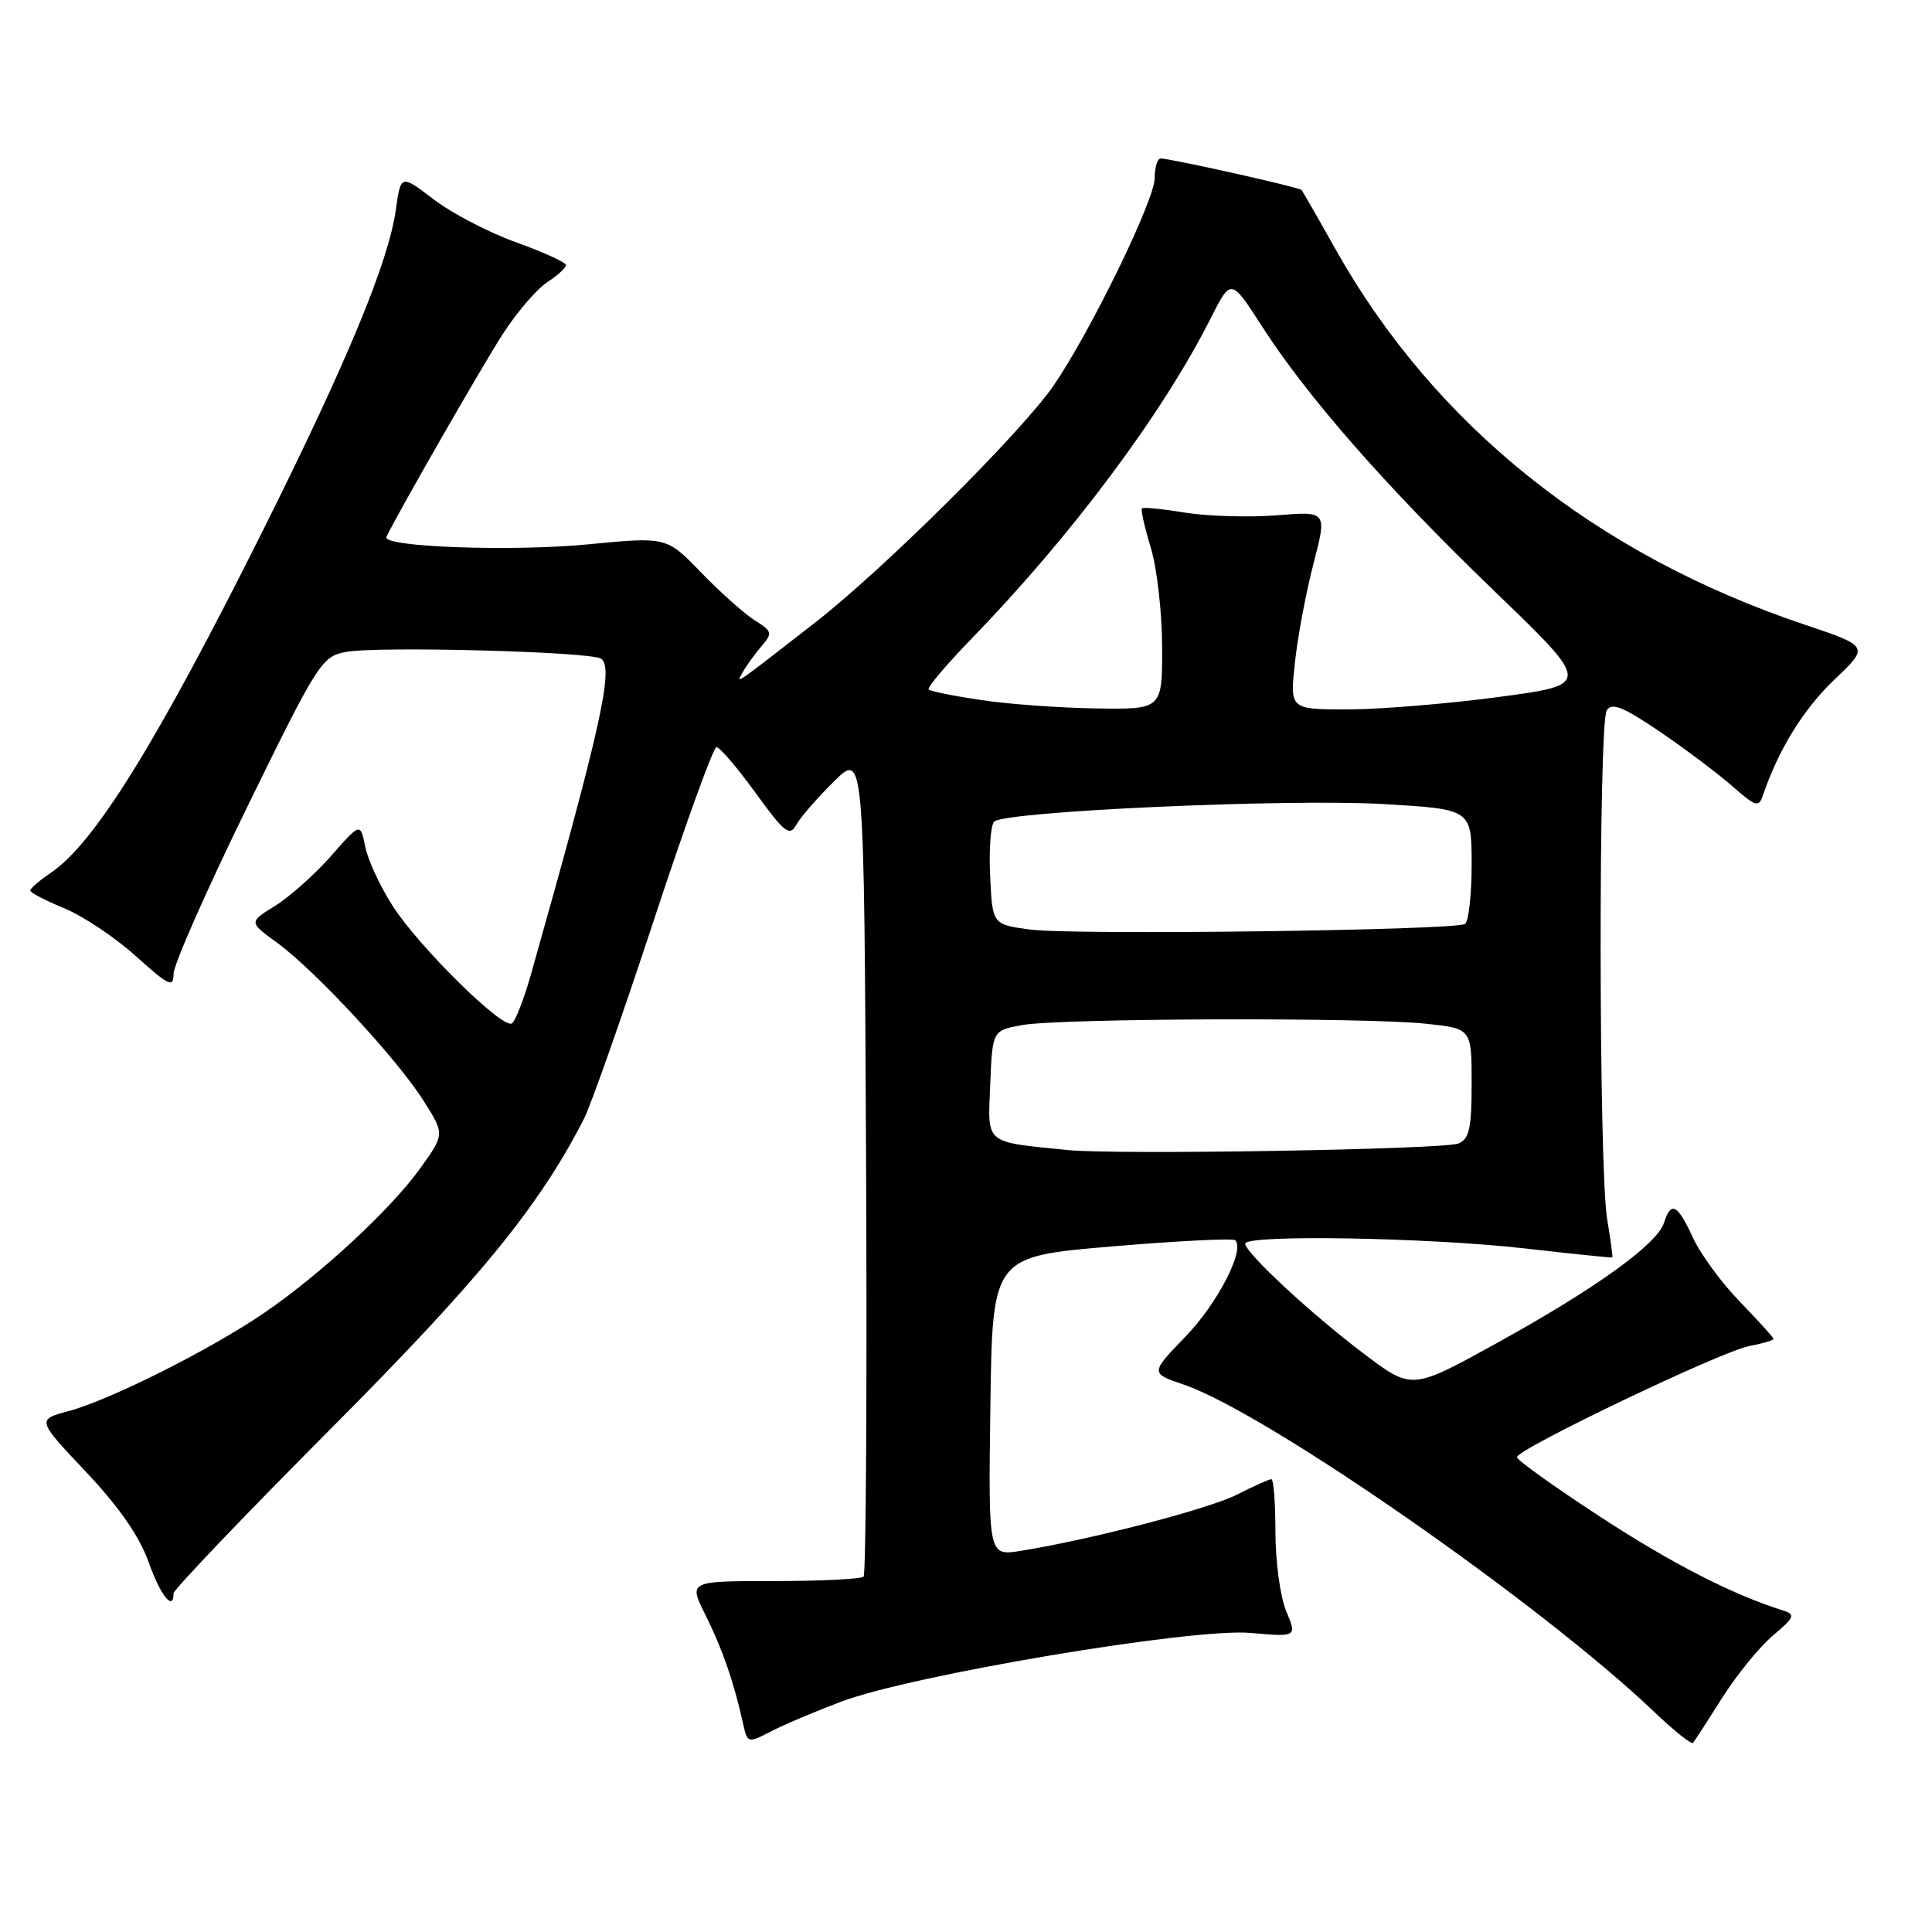 <?xml version="1.0" encoding="UTF-8" standalone="no"?>
<!DOCTYPE svg PUBLIC "-//W3C//DTD SVG 1.1//EN" "http://www.w3.org/Graphics/SVG/1.1/DTD/svg11.dtd" >
<svg xmlns="http://www.w3.org/2000/svg" xmlns:xlink="http://www.w3.org/1999/xlink" version="1.1" viewBox="0 0 256 256">
 <g >
 <path fill="currentColor"
d=" M 111.48 225.47 C 120.86 221.94 158.02 215.70 165.68 216.37 C 171.86 216.91 171.86 216.91 170.43 213.49 C 169.64 211.60 169.00 206.90 169.00 203.03 C 169.00 199.16 168.76 196.00 168.46 196.00 C 168.16 196.00 166.14 196.91 163.96 198.02 C 160.22 199.93 144.61 203.99 135.23 205.50 C 130.96 206.18 130.96 206.18 131.23 186.34 C 131.50 166.50 131.50 166.50 147.33 165.16 C 156.03 164.42 163.39 164.06 163.68 164.34 C 164.98 165.64 161.34 172.70 157.09 177.10 C 152.41 181.95 152.41 181.95 156.86 183.47 C 167.78 187.19 204.22 212.54 219.23 226.87 C 221.83 229.35 224.12 231.18 224.33 230.94 C 224.54 230.70 226.28 228.01 228.20 224.97 C 230.13 221.92 233.15 218.21 234.93 216.71 C 237.75 214.34 237.93 213.93 236.33 213.42 C 229.57 211.30 221.62 207.23 212.05 200.99 C 205.97 197.02 201.00 193.47 201.00 193.08 C 201.00 192.02 228.04 179.08 231.75 178.37 C 233.54 178.03 235.00 177.60 235.00 177.41 C 235.00 177.23 233.01 175.03 230.58 172.52 C 228.14 170.02 225.33 166.19 224.33 164.01 C 222.26 159.54 221.42 159.10 220.49 162.02 C 219.59 164.87 211.38 170.77 198.29 177.99 C 187.08 184.18 187.08 184.18 180.79 179.43 C 173.79 174.16 165.00 166.00 165.00 164.79 C 165.00 163.56 189.25 163.97 202.00 165.42 C 208.32 166.14 213.56 166.68 213.64 166.62 C 213.72 166.55 213.41 164.25 212.95 161.50 C 211.84 154.83 211.79 95.87 212.90 94.13 C 213.58 93.05 215.06 93.65 219.92 96.94 C 223.30 99.24 227.62 102.49 229.53 104.16 C 232.67 106.92 233.04 107.03 233.61 105.35 C 235.66 99.32 238.97 93.96 243.05 90.07 C 247.70 85.65 247.70 85.65 239.10 82.76 C 211.44 73.47 190.07 56.36 176.95 33.00 C 174.64 28.88 172.61 25.35 172.46 25.17 C 172.15 24.81 155.10 21.00 153.80 21.00 C 153.36 21.00 153.00 22.18 153.00 23.63 C 153.00 26.49 144.58 43.79 139.67 51.00 C 135.48 57.15 117.14 75.39 108.00 82.50 C 96.92 91.12 97.49 90.72 98.46 89.00 C 98.92 88.17 100.02 86.66 100.90 85.63 C 102.39 83.89 102.33 83.65 100.00 82.19 C 98.62 81.32 95.44 78.48 92.91 75.87 C 88.33 71.12 88.33 71.12 77.91 72.13 C 67.78 73.11 50.59 72.48 51.20 71.15 C 52.40 68.52 63.88 48.50 66.61 44.28 C 68.46 41.41 71.11 38.32 72.49 37.41 C 73.87 36.51 75.00 35.48 75.00 35.13 C 75.00 34.77 72.04 33.42 68.42 32.12 C 64.80 30.83 59.88 28.26 57.48 26.43 C 53.11 23.10 53.11 23.10 52.45 27.80 C 51.48 34.72 45.97 48.01 34.79 70.39 C 20.80 98.38 12.53 111.73 6.75 115.64 C 5.24 116.66 4.01 117.72 4.01 118.00 C 4.01 118.28 6.03 119.33 8.51 120.35 C 10.98 121.37 15.26 124.22 18.00 126.69 C 22.40 130.65 23.00 130.93 23.00 129.03 C 23.00 127.84 27.39 117.90 32.75 106.94 C 42.09 87.85 42.64 86.99 45.81 86.39 C 49.92 85.60 78.13 86.34 79.63 87.27 C 81.40 88.37 79.62 96.37 70.30 129.30 C 69.39 132.49 68.28 135.33 67.82 135.61 C 66.58 136.38 55.49 125.44 52.03 120.04 C 50.37 117.47 48.74 113.93 48.39 112.18 C 47.75 109.00 47.75 109.00 43.85 113.44 C 41.70 115.88 38.37 118.84 36.45 120.03 C 32.96 122.19 32.96 122.19 36.73 124.93 C 41.74 128.58 52.58 140.27 56.10 145.82 C 58.93 150.28 58.93 150.28 55.71 154.77 C 51.84 160.19 42.51 168.84 35.00 173.97 C 27.93 178.80 14.64 185.48 9.15 186.96 C 4.86 188.11 4.86 188.11 11.38 195.02 C 15.77 199.67 18.47 203.56 19.68 206.96 C 21.26 211.42 23.00 213.59 23.00 211.12 C 23.00 210.64 32.35 200.85 43.78 189.37 C 63.57 169.49 71.38 159.93 77.36 148.29 C 78.27 146.52 82.43 134.71 86.60 122.04 C 90.77 109.37 94.52 99.00 94.94 99.00 C 95.37 99.00 97.69 101.72 100.11 105.05 C 103.94 110.34 104.63 110.88 105.50 109.30 C 106.05 108.31 108.30 105.72 110.50 103.55 C 114.50 99.60 114.50 99.60 114.76 153.96 C 114.90 183.86 114.75 208.58 114.43 208.91 C 114.10 209.23 108.75 209.50 102.53 209.50 C 91.23 209.50 91.23 209.50 93.48 214.00 C 95.70 218.44 97.24 222.88 98.43 228.26 C 99.04 231.01 99.06 231.02 102.16 229.42 C 103.87 228.53 108.06 226.76 111.48 225.47 Z  M 141.50 152.39 C 130.33 151.26 130.88 151.73 131.21 143.71 C 131.50 136.53 131.50 136.53 135.50 135.82 C 140.58 134.92 180.70 134.79 188.85 135.64 C 195.00 136.28 195.00 136.28 195.00 143.54 C 195.00 149.50 194.69 150.92 193.25 151.52 C 191.34 152.31 147.98 153.04 141.50 152.39 Z  M 136.50 123.17 C 131.50 122.50 131.50 122.50 131.20 116.10 C 131.03 112.58 131.27 109.33 131.73 108.87 C 133.10 107.50 170.56 105.81 183.25 106.54 C 195.00 107.22 195.00 107.22 195.00 114.55 C 195.00 118.58 194.60 122.13 194.11 122.43 C 192.74 123.28 142.14 123.93 136.50 123.17 Z  M 130.00 92.76 C 126.42 92.23 123.30 91.60 123.06 91.36 C 122.81 91.13 125.33 88.15 128.65 84.72 C 141.96 71.01 154.04 54.84 160.42 42.18 C 163.11 36.86 163.11 36.86 167.18 43.18 C 173.28 52.66 183.71 64.55 198.03 78.34 C 210.87 90.71 210.87 90.71 198.55 92.36 C 191.77 93.26 182.78 94.00 178.56 94.00 C 170.90 94.00 170.90 94.00 171.59 87.75 C 171.96 84.31 173.07 78.40 174.06 74.62 C 175.84 67.74 175.84 67.74 169.17 68.28 C 165.50 68.57 160.05 68.41 157.06 67.93 C 154.07 67.44 151.48 67.18 151.31 67.36 C 151.14 67.53 151.67 69.88 152.49 72.59 C 153.31 75.29 153.98 81.21 153.99 85.75 C 154.00 94.00 154.00 94.00 145.25 93.87 C 140.44 93.80 133.57 93.30 130.00 92.76 Z "/>
</g>
</svg>